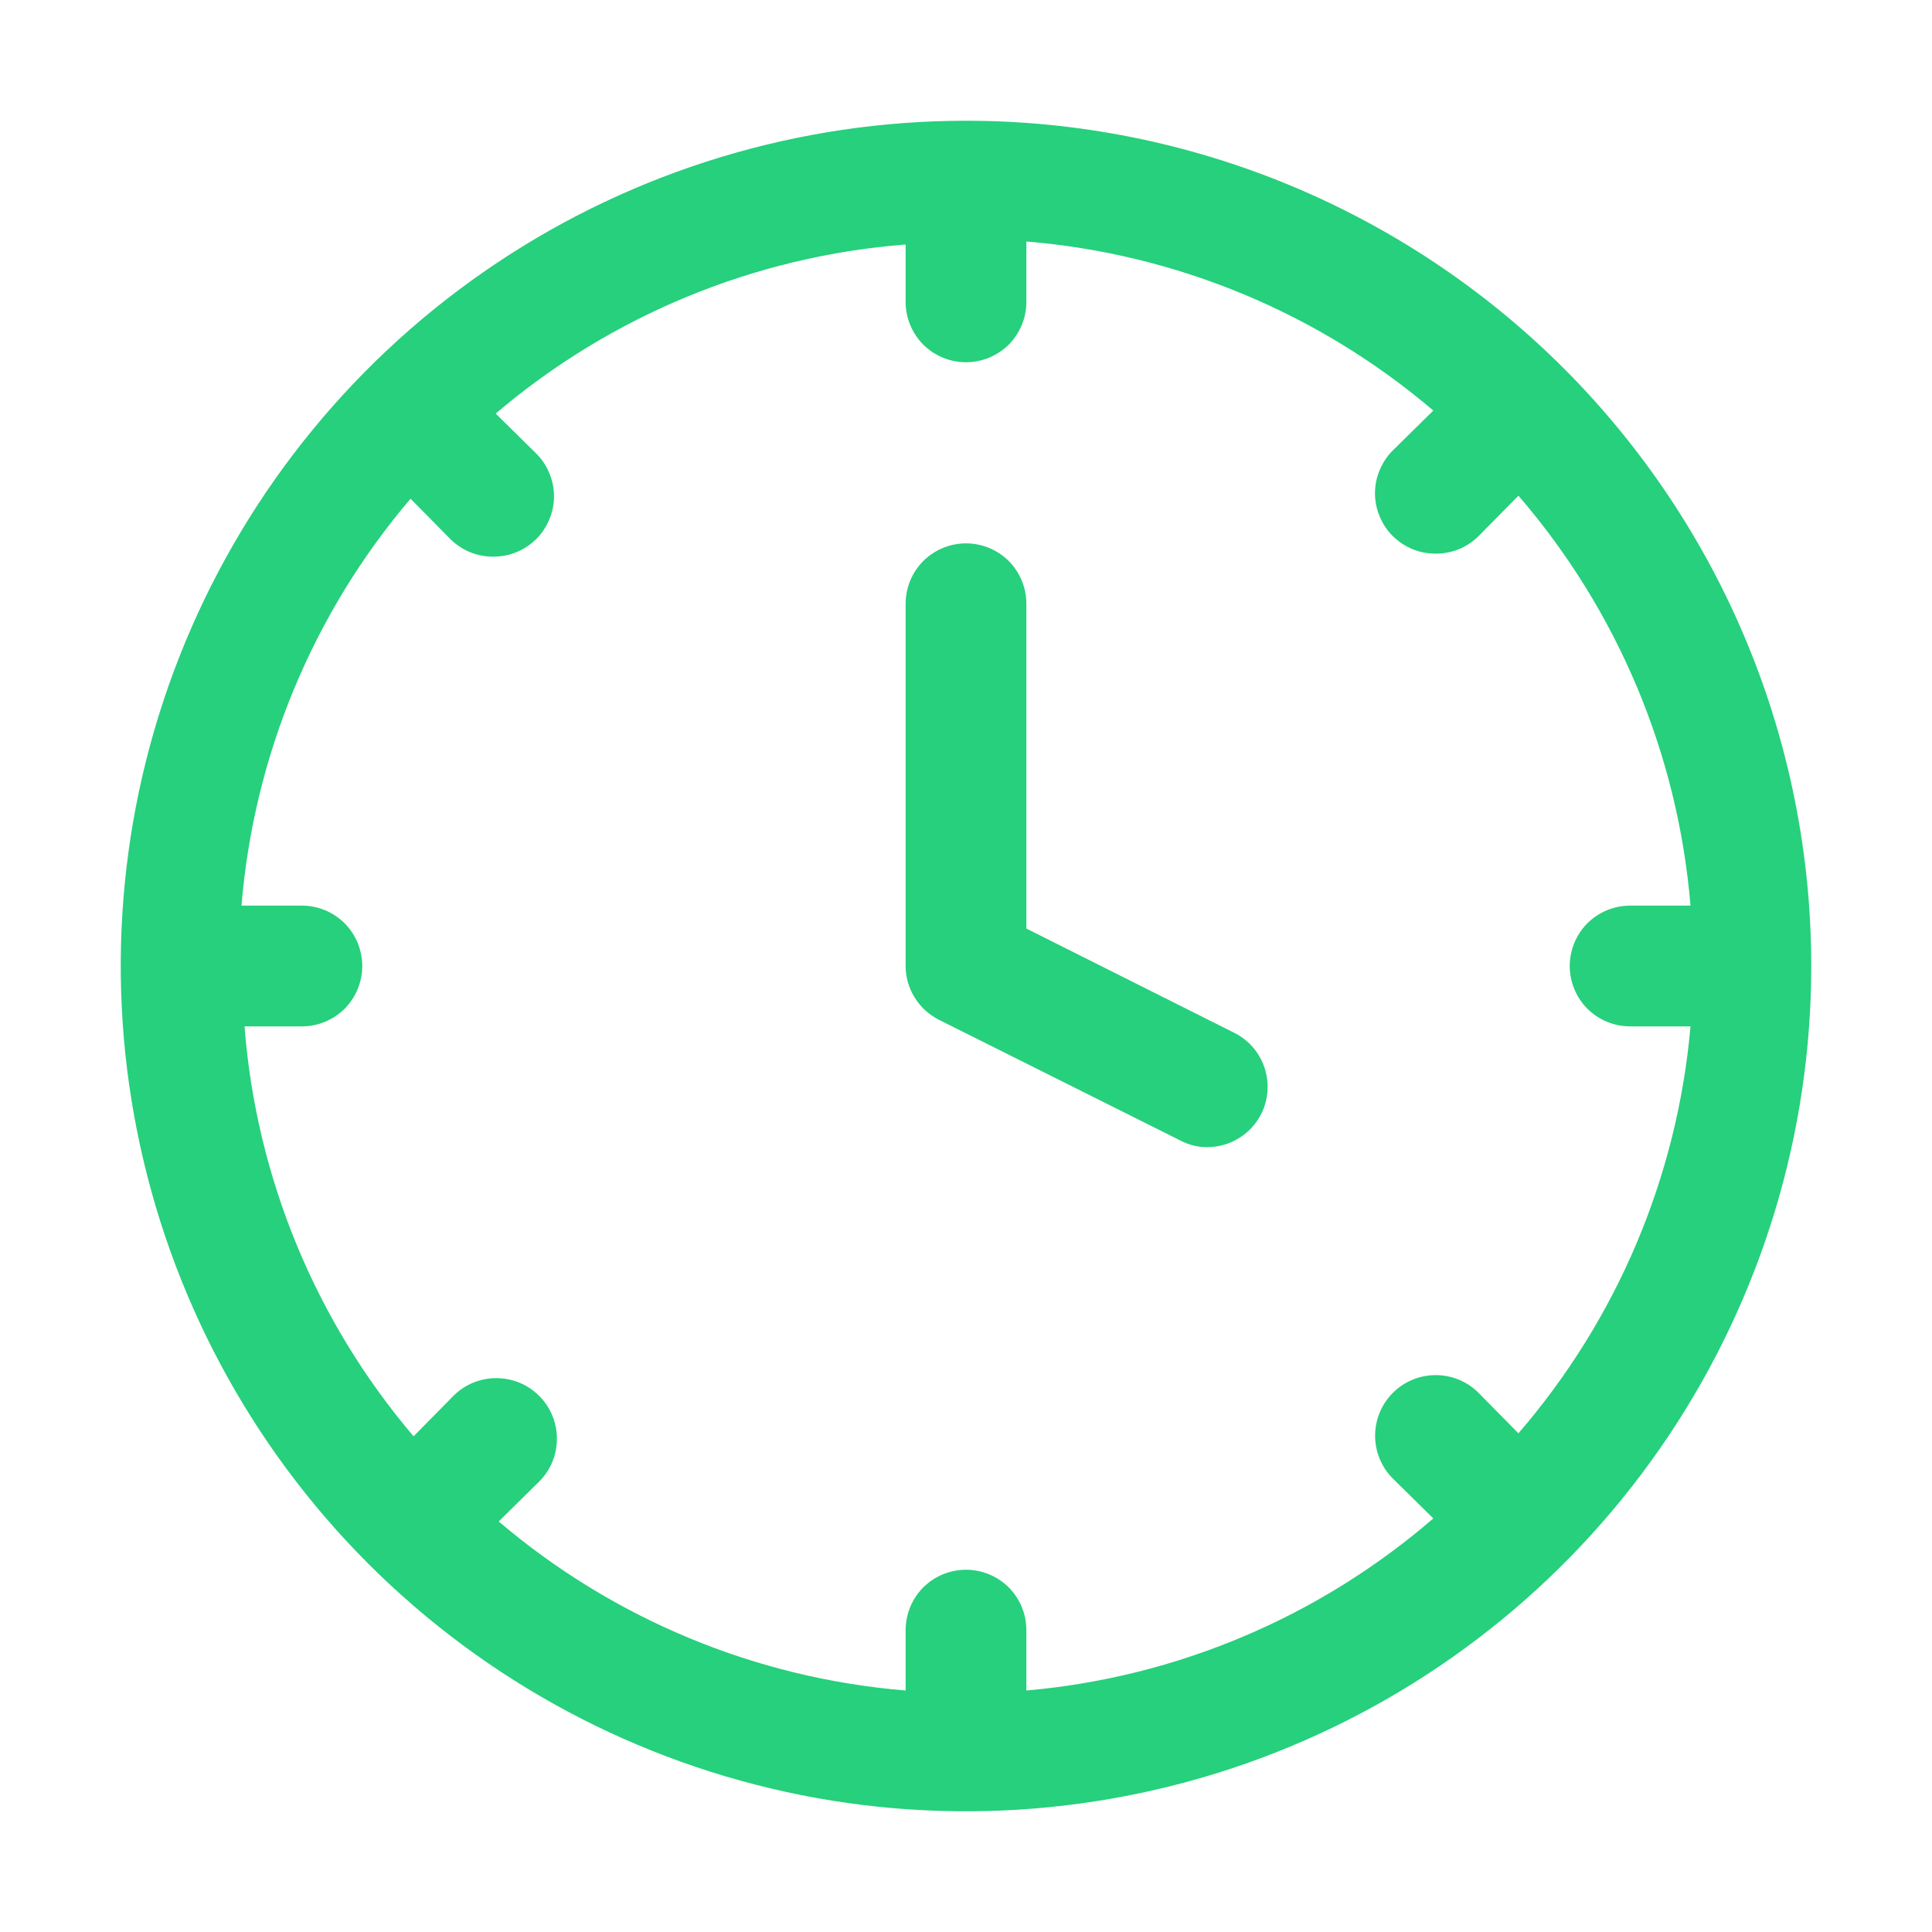 <svg width="16" height="16" viewBox="0 0 16 16" fill="none" xmlns="http://www.w3.org/2000/svg">
<path d="M8 1C6.616 1 5.262 1.411 4.111 2.18C2.96 2.949 2.063 4.042 1.533 5.321C1.003 6.6 0.864 8.008 1.135 9.366C1.405 10.723 2.071 11.971 3.05 12.95C4.029 13.929 5.277 14.595 6.634 14.866C7.992 15.136 9.4 14.997 10.679 14.467C11.958 13.937 13.051 13.04 13.82 11.889C14.589 10.738 15 9.384 15 8C15 6.143 14.262 4.363 12.95 3.05C11.637 1.738 9.857 1 8 1ZM12.575 11.87L12.245 11.535C12.151 11.441 12.023 11.388 11.89 11.388C11.757 11.388 11.629 11.441 11.535 11.535C11.441 11.629 11.388 11.757 11.388 11.89C11.388 12.023 11.441 12.151 11.535 12.245L11.87 12.575C10.924 13.392 9.745 13.891 8.5 14V13.5C8.5 13.367 8.447 13.24 8.354 13.146C8.26 13.053 8.133 13 8 13C7.867 13 7.74 13.053 7.646 13.146C7.553 13.24 7.5 13.367 7.5 13.5V14C6.258 13.898 5.079 13.408 4.13 12.6L4.465 12.27C4.512 12.223 4.549 12.168 4.574 12.107C4.599 12.046 4.612 11.981 4.612 11.915C4.612 11.849 4.599 11.784 4.574 11.723C4.549 11.662 4.512 11.607 4.465 11.56C4.418 11.513 4.363 11.476 4.302 11.451C4.241 11.426 4.176 11.413 4.11 11.413C4.044 11.413 3.979 11.426 3.918 11.451C3.857 11.476 3.802 11.513 3.755 11.56L3.425 11.895C2.612 10.939 2.122 9.751 2.025 8.5H2.5C2.633 8.5 2.76 8.447 2.854 8.354C2.947 8.26 3 8.133 3 8C3 7.867 2.947 7.74 2.854 7.646C2.76 7.553 2.633 7.5 2.5 7.5H2C2.102 6.258 2.592 5.079 3.4 4.13L3.73 4.465C3.777 4.511 3.832 4.548 3.893 4.573C3.954 4.598 4.019 4.61 4.085 4.61C4.151 4.61 4.216 4.598 4.277 4.573C4.338 4.548 4.393 4.511 4.44 4.465C4.487 4.419 4.524 4.363 4.549 4.302C4.575 4.241 4.588 4.176 4.588 4.11C4.588 4.044 4.575 3.979 4.549 3.918C4.524 3.857 4.487 3.801 4.44 3.755L4.105 3.425C5.061 2.612 6.249 2.122 7.5 2.025V2.5C7.5 2.633 7.553 2.76 7.646 2.854C7.74 2.947 7.867 3 8 3C8.133 3 8.26 2.947 8.354 2.854C8.447 2.76 8.5 2.633 8.5 2.5V2C9.742 2.102 10.921 2.592 11.87 3.4L11.535 3.73C11.488 3.776 11.451 3.832 11.426 3.893C11.4 3.954 11.387 4.019 11.387 4.085C11.387 4.151 11.4 4.216 11.426 4.277C11.451 4.338 11.488 4.394 11.535 4.44C11.582 4.486 11.637 4.523 11.698 4.548C11.759 4.573 11.824 4.585 11.89 4.585C11.956 4.585 12.021 4.573 12.082 4.548C12.143 4.523 12.198 4.486 12.245 4.44L12.575 4.105C13.397 5.058 13.896 6.246 14 7.5H13.5C13.367 7.5 13.24 7.553 13.146 7.646C13.053 7.74 13 7.867 13 8C13 8.133 13.053 8.26 13.146 8.354C13.24 8.447 13.367 8.5 13.5 8.5H14C13.891 9.745 13.392 10.924 12.575 11.87Z" fill="#26D07C"/>
<path d="M10.225 8.555L8.5 7.69V5C8.5 4.867 8.447 4.74 8.354 4.646C8.26 4.553 8.133 4.5 8 4.5C7.867 4.5 7.74 4.553 7.646 4.646C7.553 4.74 7.5 4.867 7.5 5V8C7.5 8.092 7.526 8.183 7.575 8.261C7.623 8.34 7.693 8.403 7.775 8.445L9.775 9.445C9.844 9.482 9.922 9.501 10 9.5C10.092 9.5 10.183 9.474 10.261 9.425C10.34 9.377 10.403 9.307 10.445 9.225C10.504 9.107 10.514 8.97 10.473 8.845C10.432 8.719 10.343 8.615 10.225 8.555Z" fill="#26D07C"/>
</svg>
